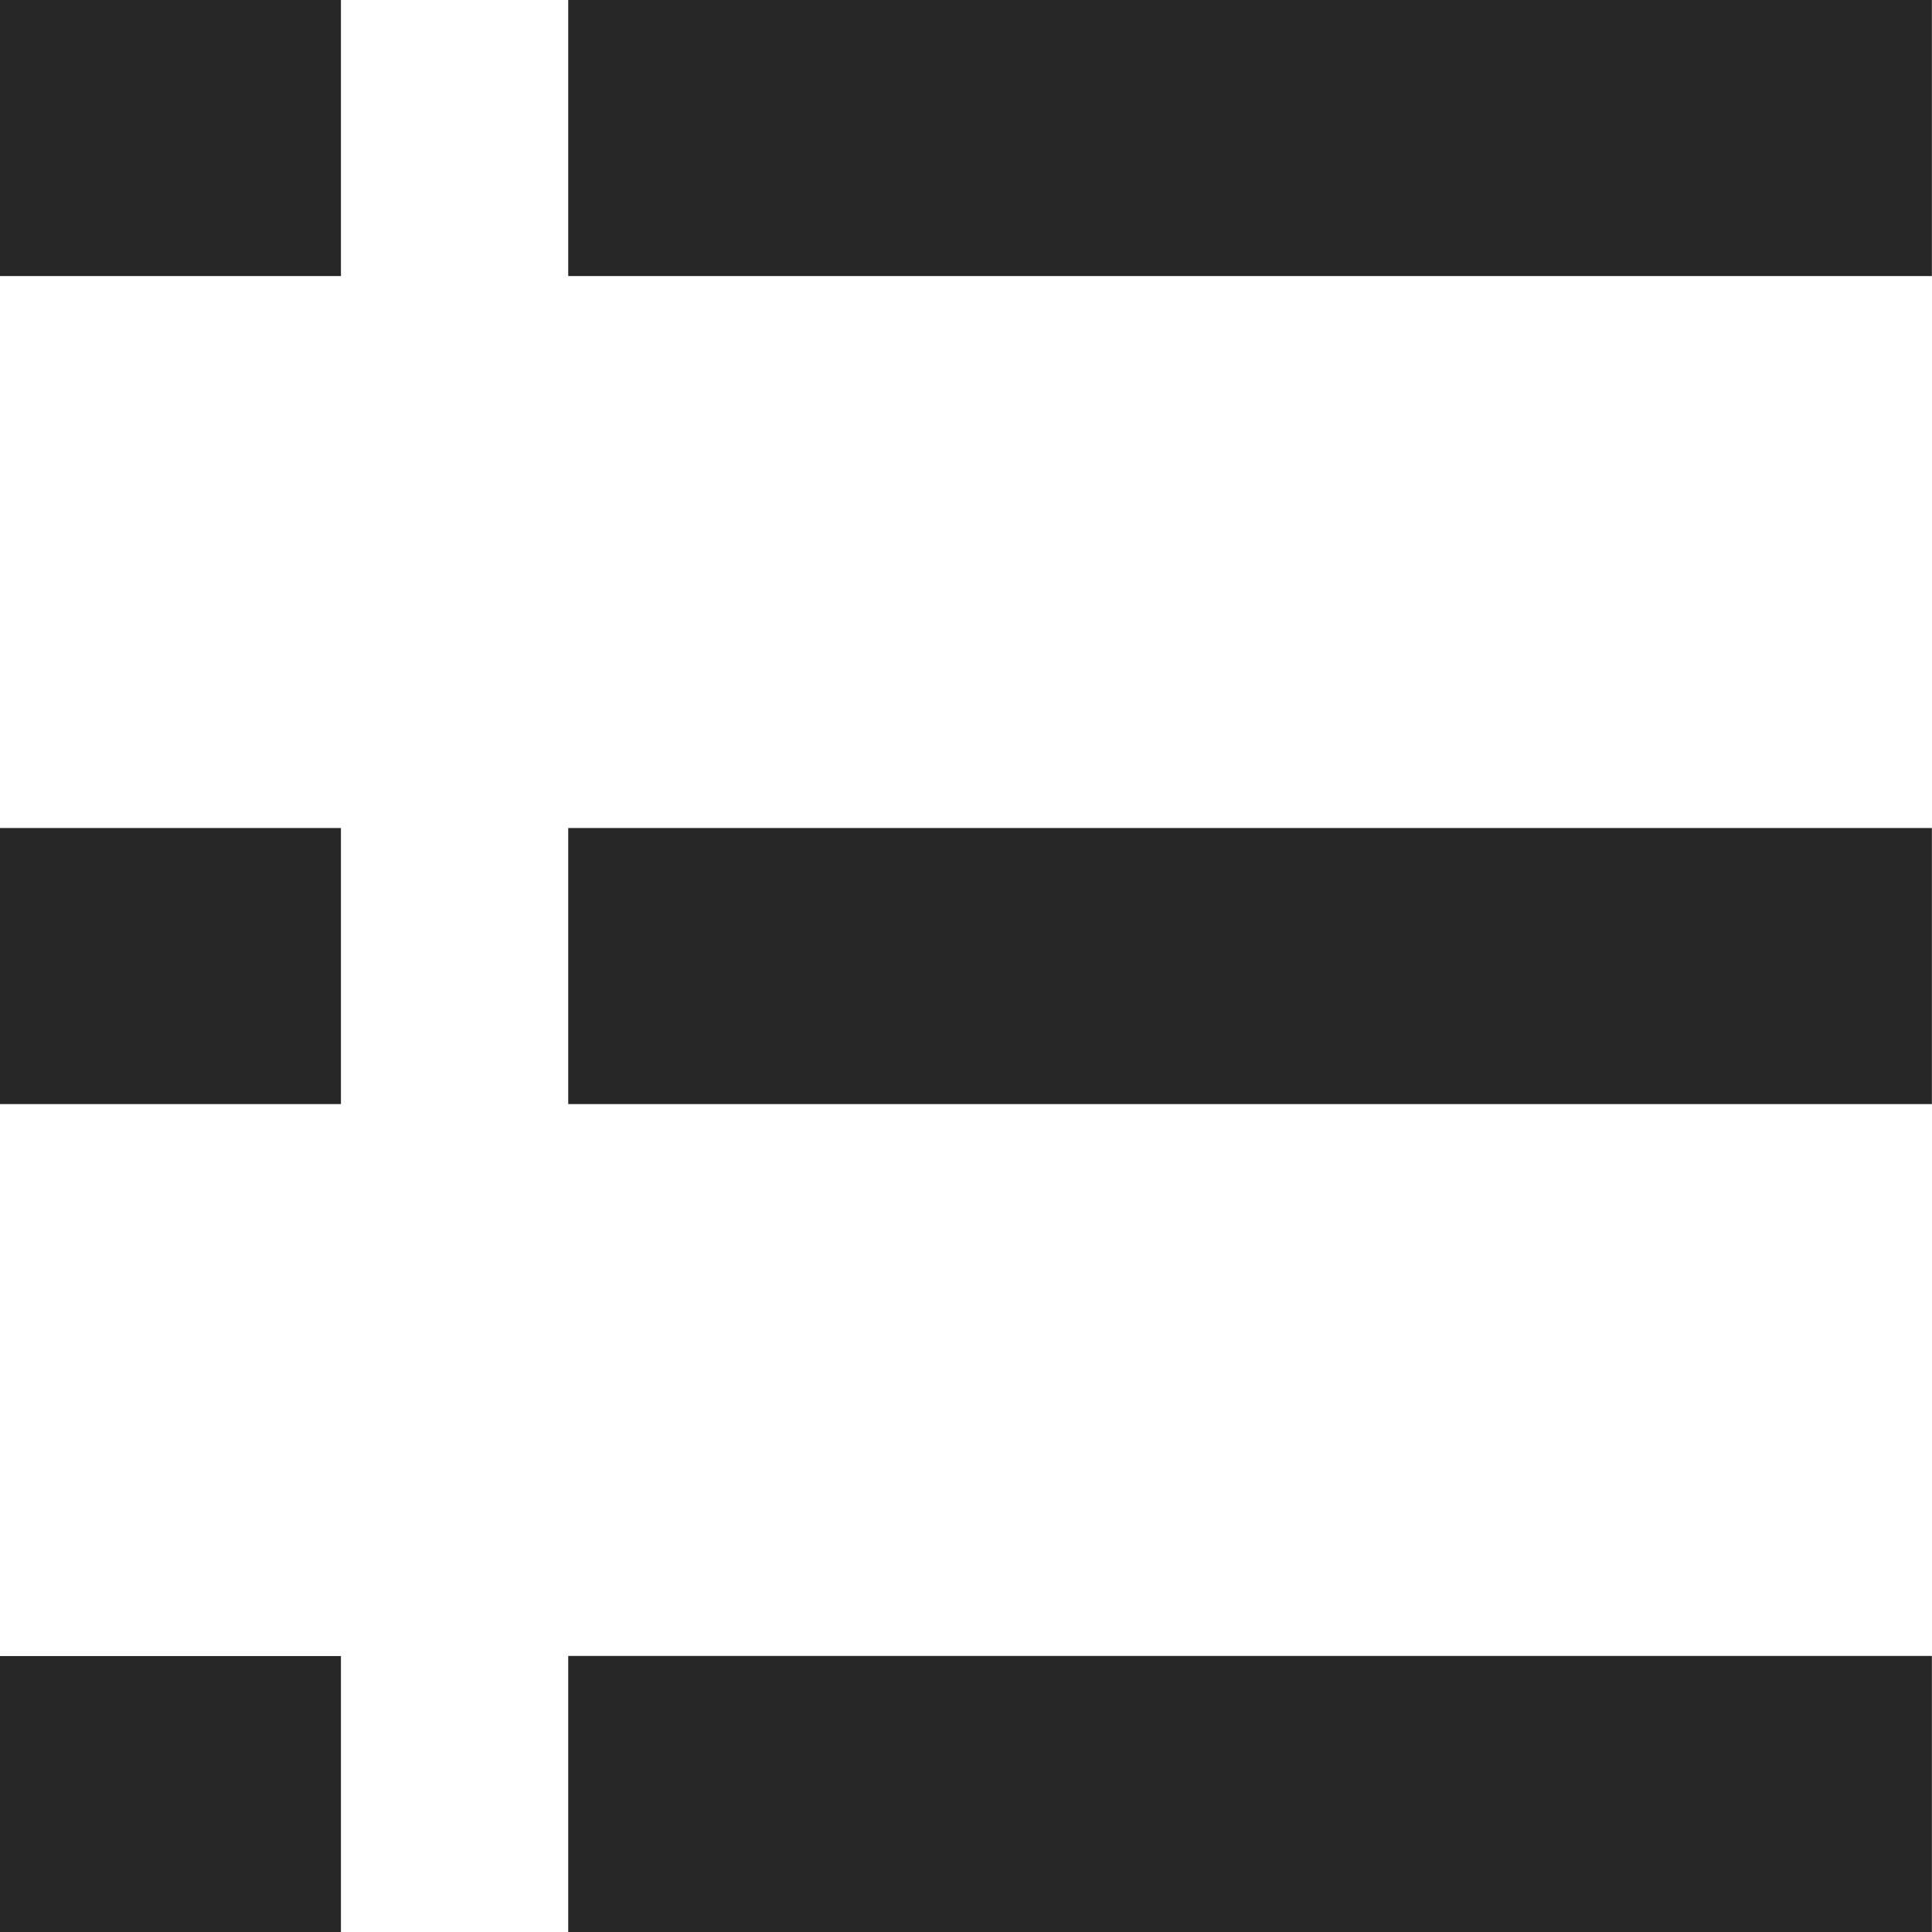 <svg width="17" height="17" viewBox="0 0 17 17" fill="none" xmlns="http://www.w3.org/2000/svg">
<g id="Frame 3282">
<rect id="Rectangle 187" x="5" width="11.999" height="2.429" fill="#262626"/>
<rect id="Rectangle 190" width="3" height="2.429" fill="#262626"/>
<rect id="Rectangle 188" x="5" y="7.286" width="11.999" height="2.429" fill="#262626"/>
<rect id="Rectangle 191" y="7.286" width="3" height="2.429" fill="#262626"/>
<rect id="Rectangle 189" x="5" y="14.571" width="11.999" height="2.429" fill="#262626"/>
<rect id="Rectangle 192" y="14.572" width="3" height="2.429" fill="#262626"/>
</g>
</svg>
